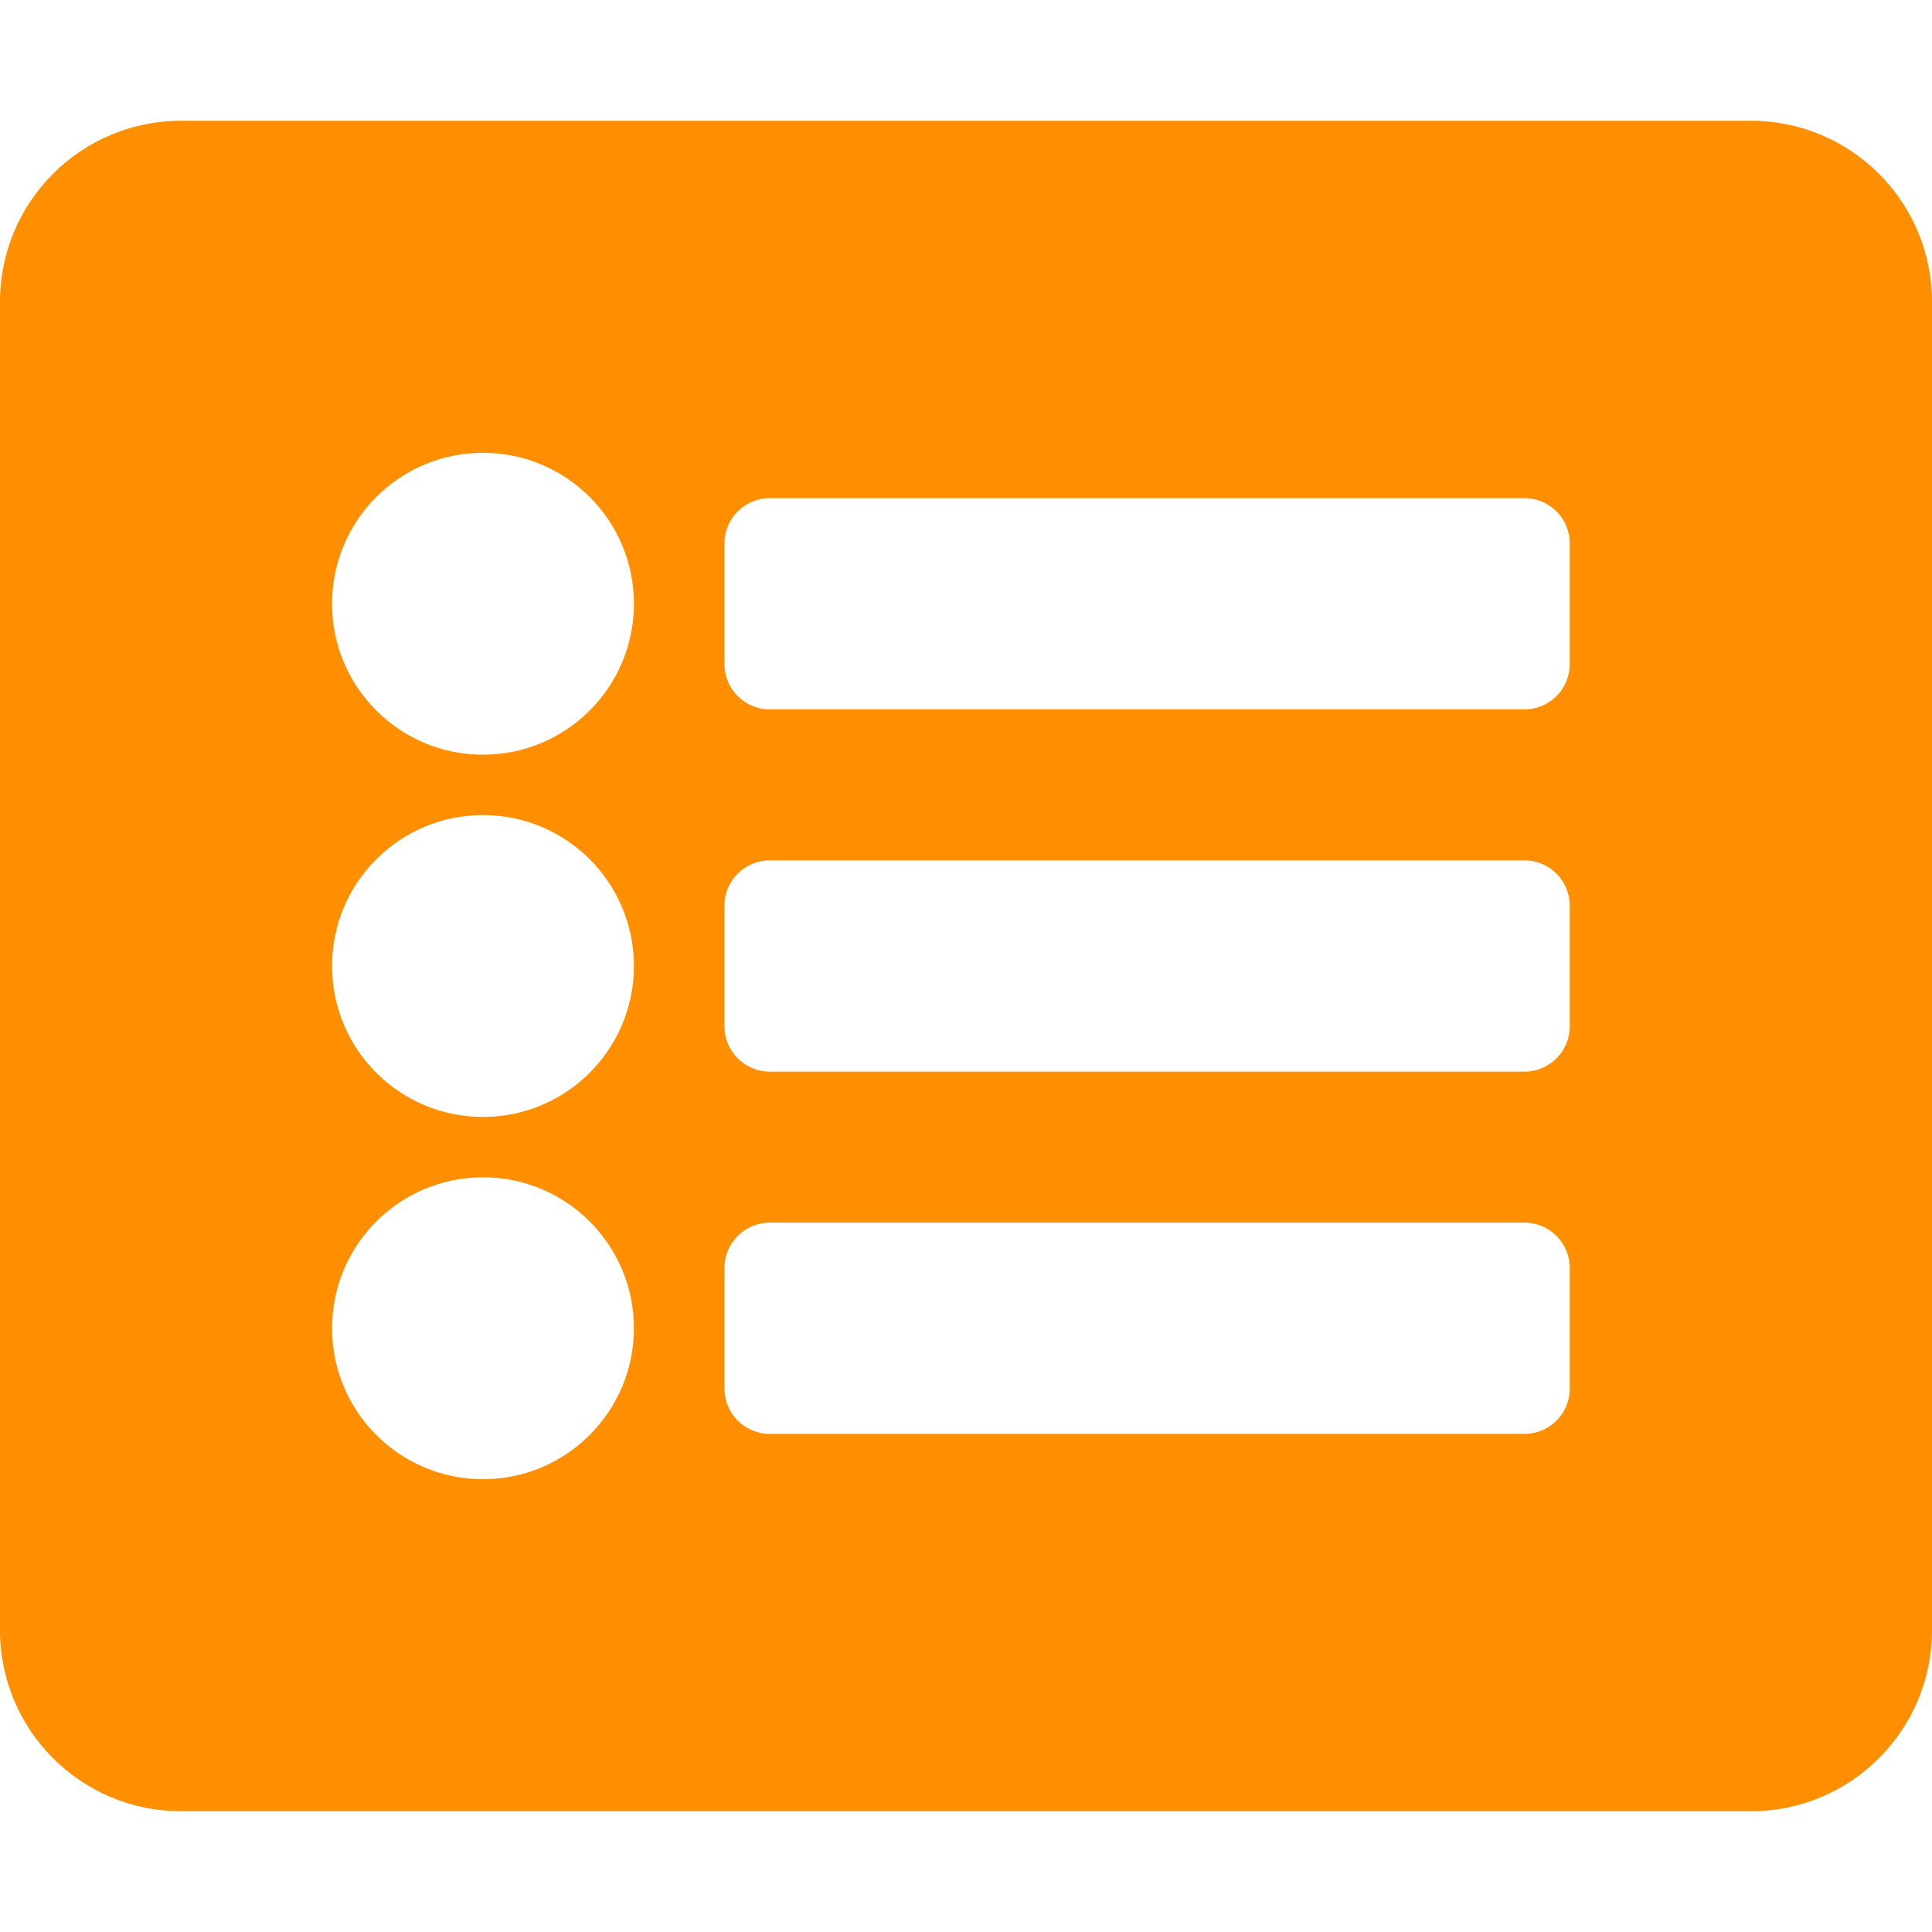 <svg width="24" height="24" viewBox="0 0 24 24" fill="none" xmlns="http://www.w3.org/2000/svg">
<path d="M21.75 22.5H2.25C1.007 22.5 0 21.493 0 20.25V3.75C0 2.507 1.007 1.5 2.25 1.5H21.75C22.993 1.5 24 2.507 24 3.75V20.25C24 21.493 22.993 22.5 21.75 22.5ZM6 5.625C4.964 5.625 4.125 6.464 4.125 7.5C4.125 8.536 4.964 9.375 6 9.375C7.036 9.375 7.875 8.536 7.875 7.5C7.875 6.464 7.036 5.625 6 5.625ZM6 10.125C4.964 10.125 4.125 10.964 4.125 12C4.125 13.036 4.964 13.875 6 13.875C7.036 13.875 7.875 13.036 7.875 12C7.875 10.964 7.036 10.125 6 10.125ZM6 14.625C4.964 14.625 4.125 15.464 4.125 16.5C4.125 17.535 4.964 18.375 6 18.375C7.036 18.375 7.875 17.535 7.875 16.5C7.875 15.464 7.036 14.625 6 14.625ZM19.5 8.25V6.75C19.5 6.439 19.248 6.188 18.938 6.188H9.562C9.252 6.188 9 6.439 9 6.75V8.25C9 8.561 9.252 8.812 9.562 8.812H18.938C19.248 8.812 19.5 8.561 19.5 8.25ZM19.5 12.75V11.25C19.5 10.939 19.248 10.688 18.938 10.688H9.562C9.252 10.688 9 10.939 9 11.25V12.75C9 13.061 9.252 13.312 9.562 13.312H18.938C19.248 13.312 19.5 13.061 19.5 12.75ZM19.5 17.25V15.75C19.5 15.439 19.248 15.188 18.938 15.188H9.562C9.252 15.188 9 15.439 9 15.75V17.25C9 17.561 9.252 17.812 9.562 17.812H18.938C19.248 17.812 19.5 17.561 19.5 17.25Z" fill="#FF8F00"/>
</svg>
